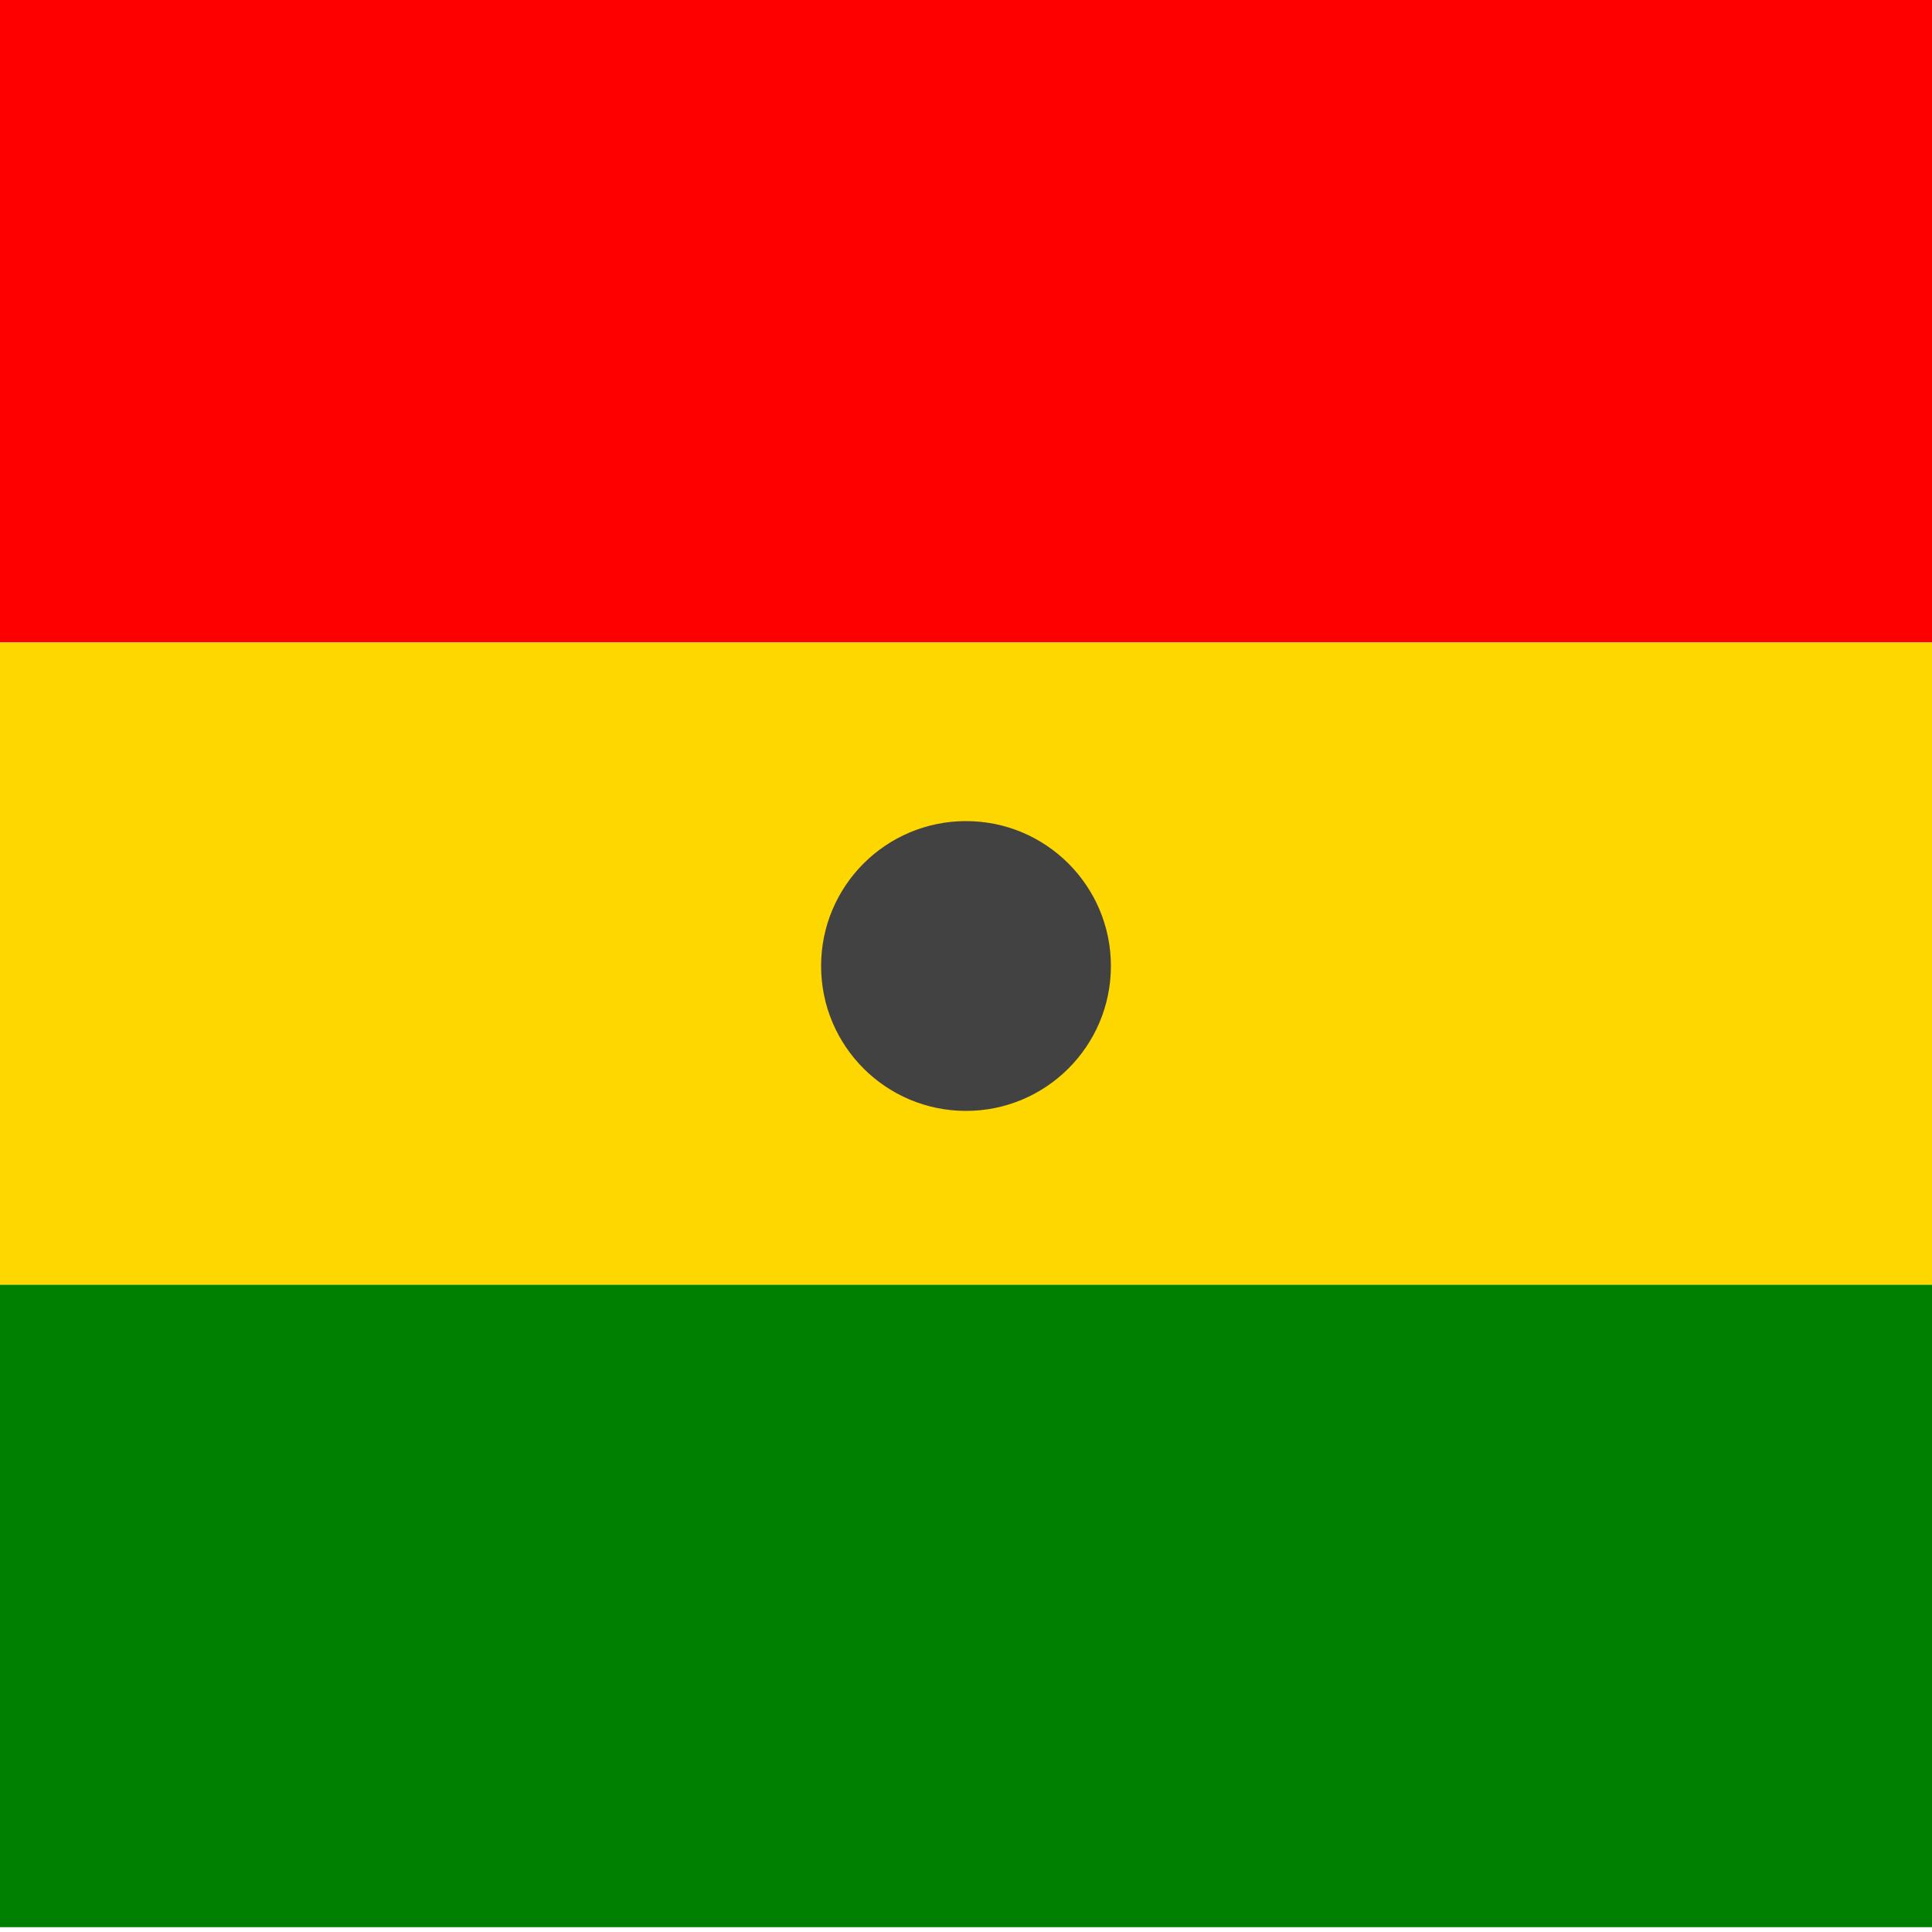 <svg width='400' height='400' viewbox='0 0 400 400'
    xmlns="http://www.w3.org/2000/svg"
    xmlns:xlink= "http://www.w3.org/1999/xlink">

    <!--Shapes-->

    <rect x='0' y='0' width="400" height="133" fill="red" />
    <rect x='0' y='133' width="400" height="133" fill="gold" />
    <circle cx="200" cy="200" r="30" fill="#424242"/>
    <rect x='0' y='266' width='400' height='133' fill='green' />

</svg>